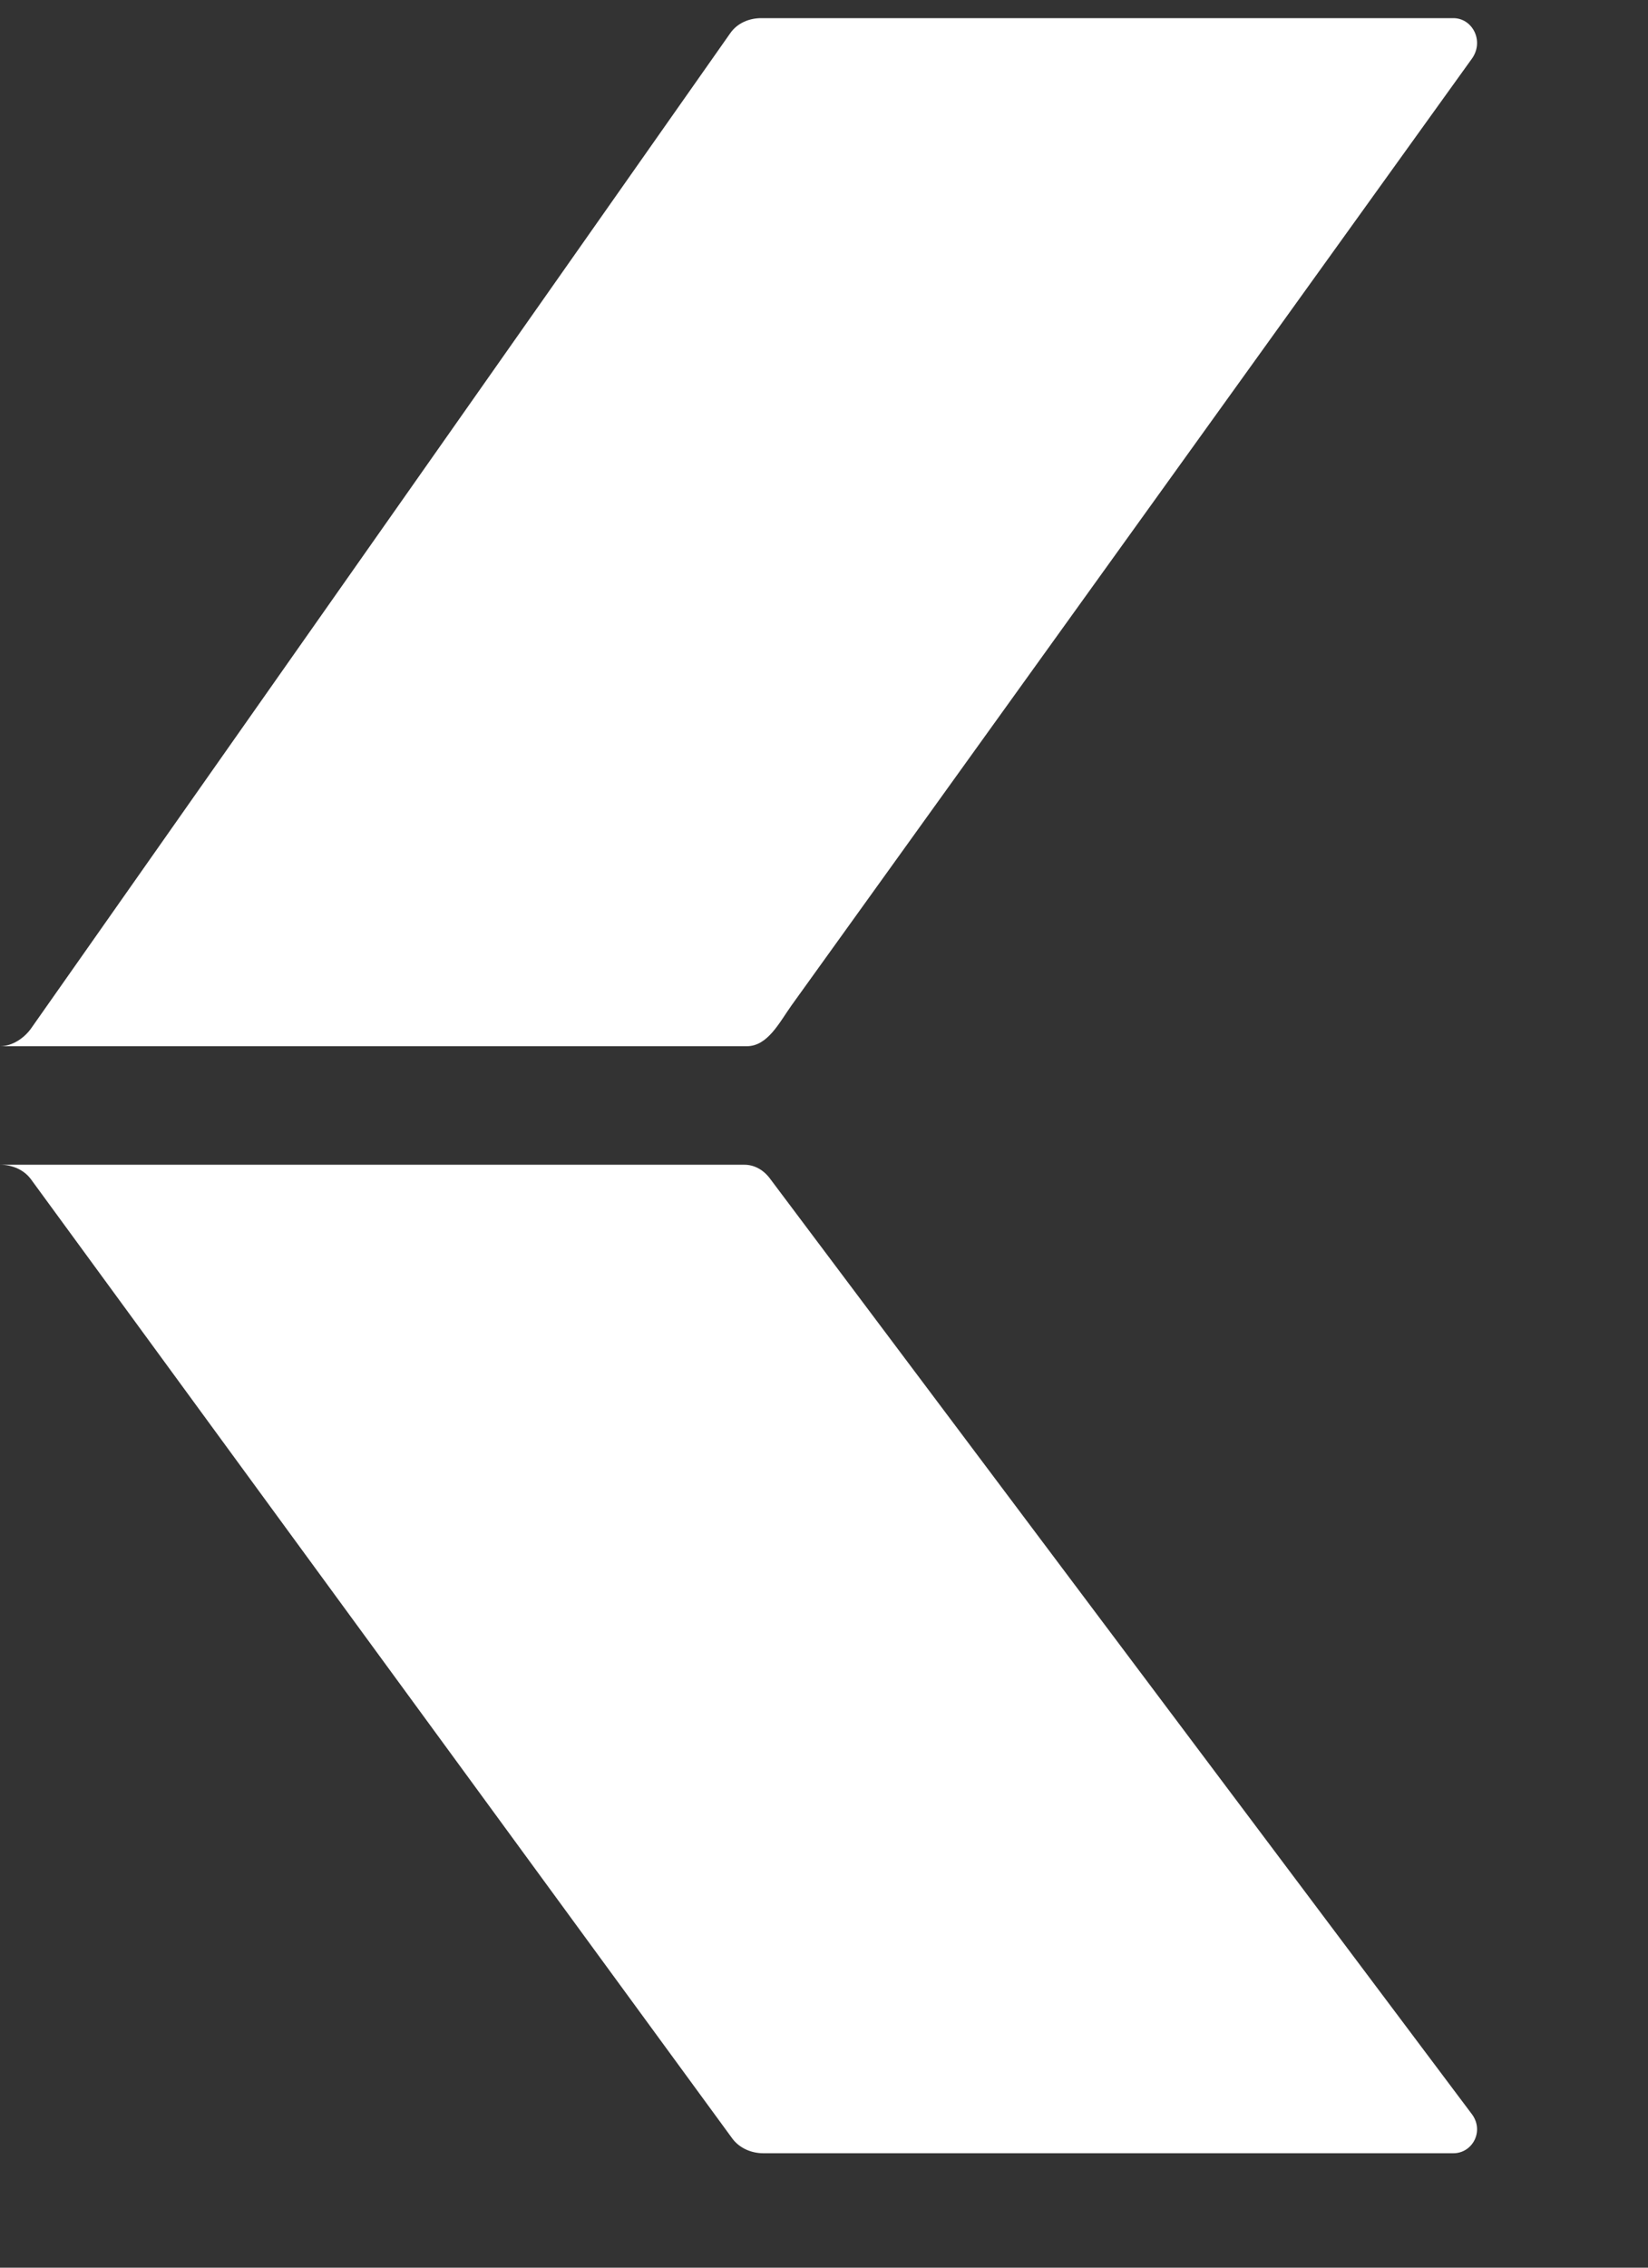 <svg width="8" height="11" viewBox="0 0 8 11" fill="none" xmlns="http://www.w3.org/2000/svg">
<rect x="0" y="0" width="8" height="11" fill="#333333" stroke="none"/>
<path d="M0 5.075H3.625C3.727 5.075 3.783 4.96 3.843 4.876L7.147 0.282C7.205 0.197 7.147 0.088 7.055 0.088H3.695C3.637 0.088 3.579 0.112 3.545 0.161L0.15 4.99C0.115 5.038 0.058 5.075 0 5.075Z" fill="white"/>
<path d="M3.74 5.72C3.706 5.673 3.66 5.65 3.614 5.65H0C0.058 5.65 0.115 5.673 0.15 5.72L3.556 10.375C3.591 10.421 3.648 10.445 3.706 10.445H7.055C7.147 10.445 7.205 10.34 7.147 10.258L3.74 5.72Z" fill="white"/>
</svg>
